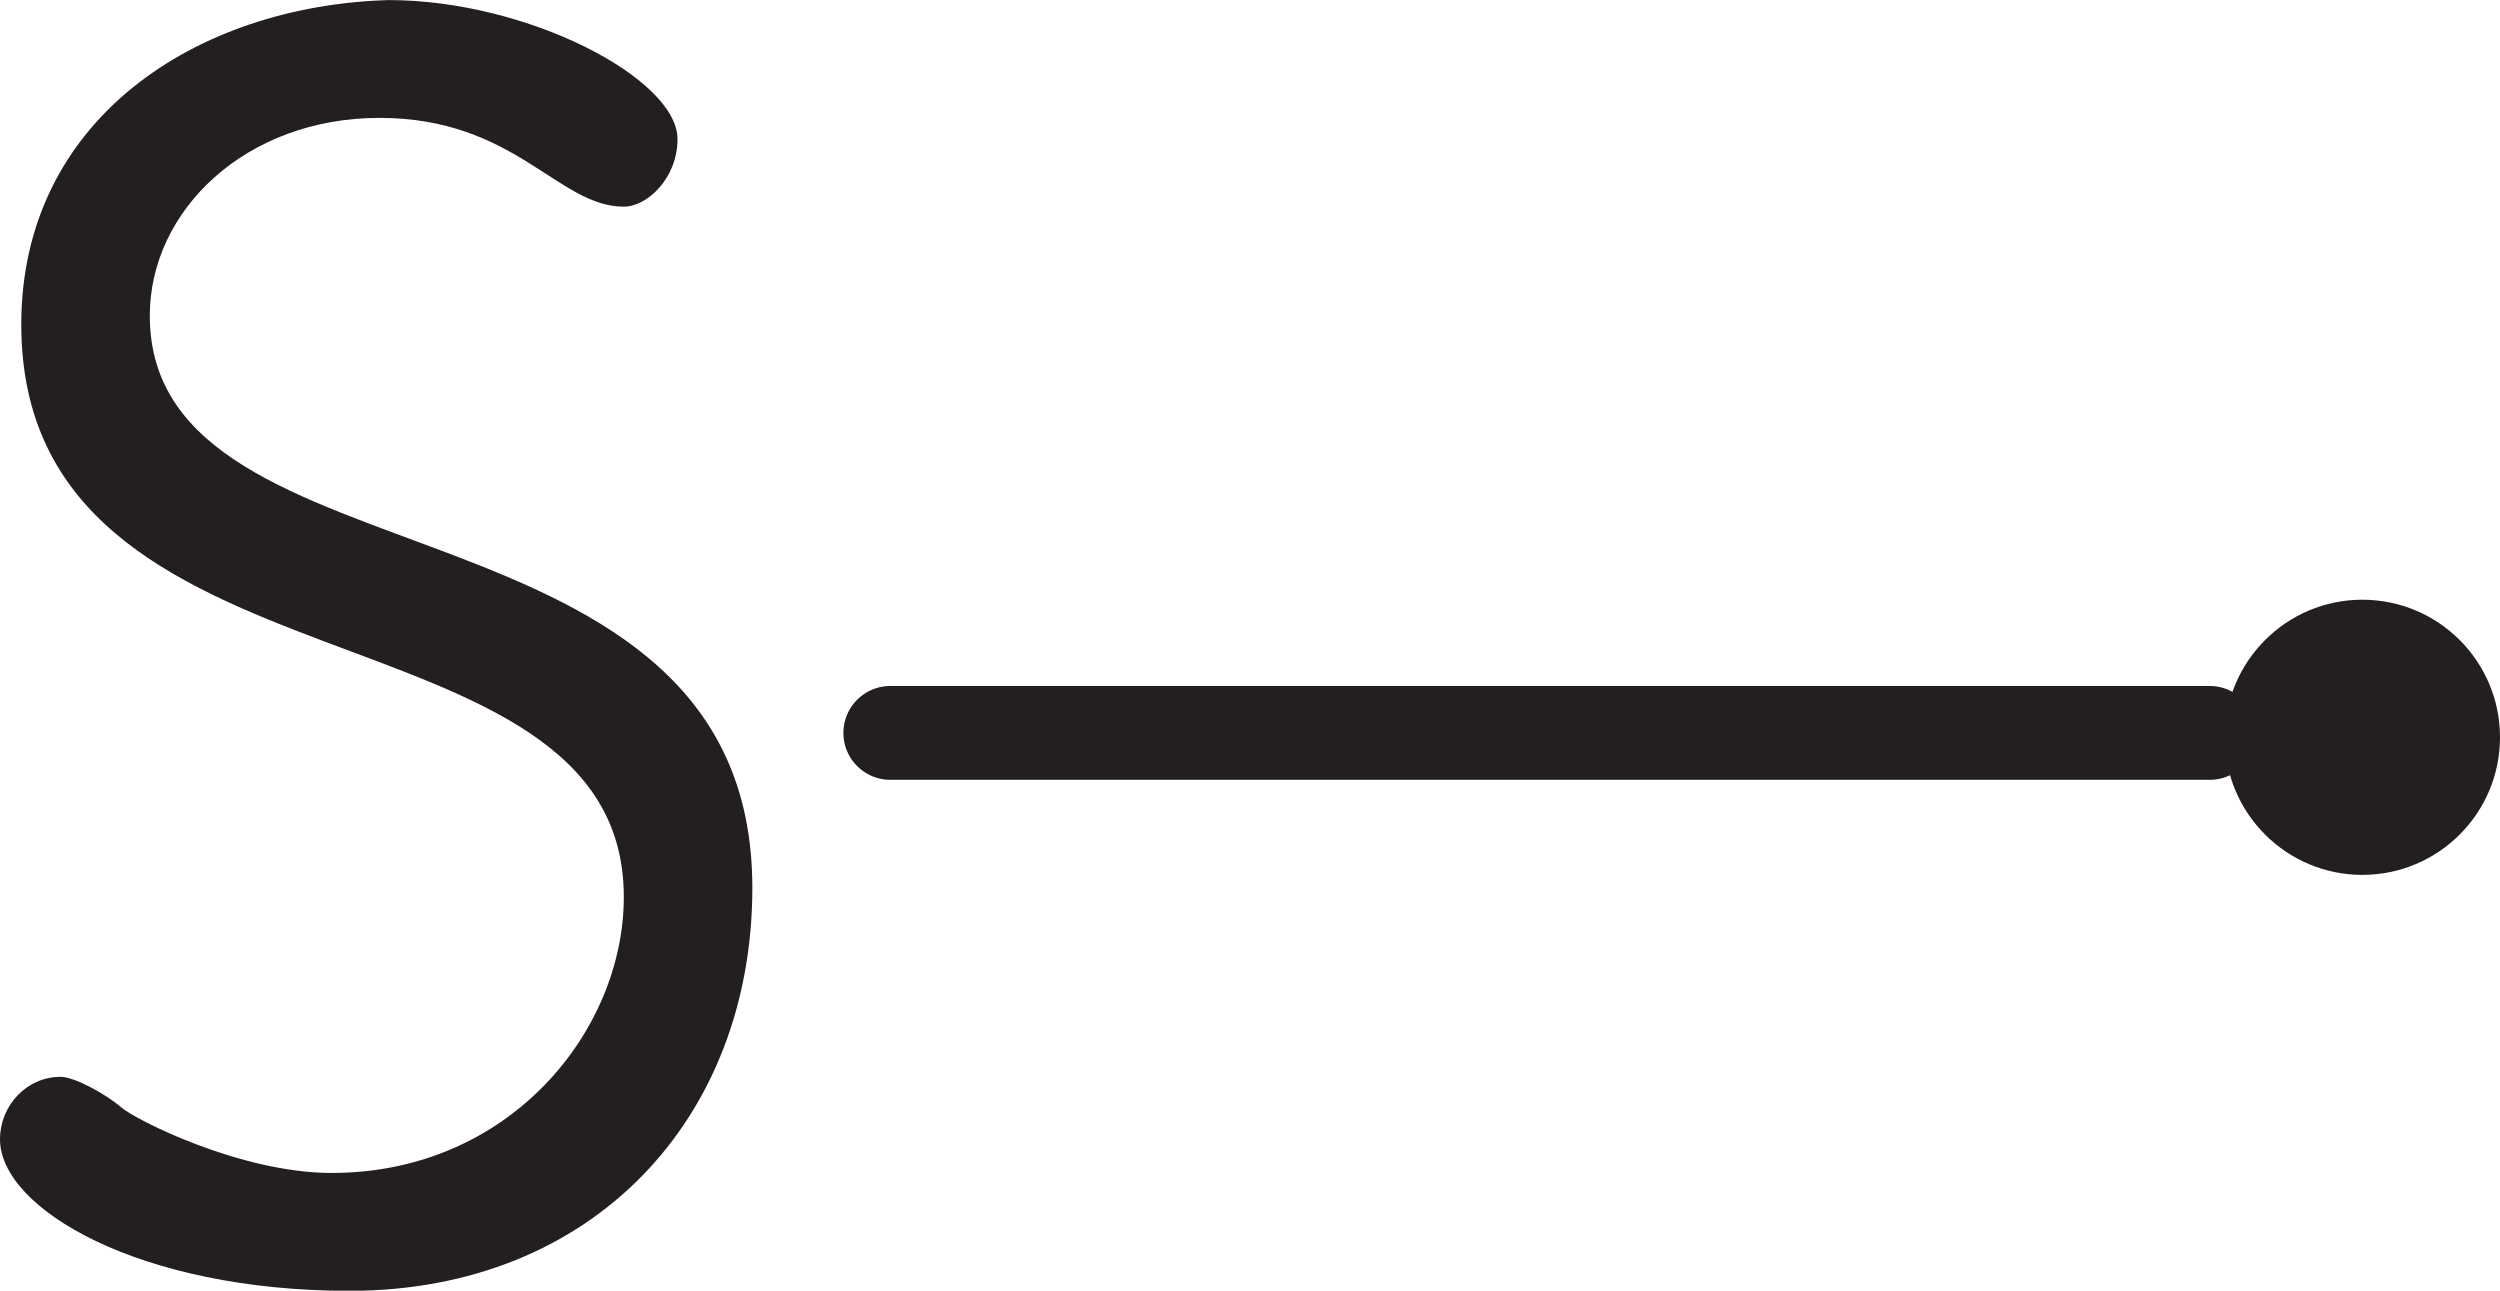 <?xml version="1.0" encoding="UTF-8" standalone="no"?>
<!-- Created with Inkscape (http://www.inkscape.org/) -->

<svg
   version="1.1"
   id="svg1"
   width="35.479"
   height="18.317"
   viewBox="0 0 35.479 18.317"
   sodipodi:docname="cell.svg"
   xmlns:inkscape="http://www.inkscape.org/namespaces/inkscape"
   xmlns:sodipodi="http://sodipodi.sourceforge.net/DTD/sodipodi-0.dtd"
   xmlns="http://www.w3.org/2000/svg"
   xmlns:svg="http://www.w3.org/2000/svg">
  <sodipodi:namedview
     id="namedview1"
     pagecolor="#ffffff"
     bordercolor="#000000"
     borderopacity="0.25"
     inkscape:showpageshadow="2"
     inkscape:pageopacity="0.0"
     inkscape:pagecheckerboard="0"
     inkscape:deskcolor="#d1d1d1">
    <inkscape:page
       x="0"
       y="0"
       inkscape:label="1"
       id="page1"
       width="35.479"
       height="18.317"
       margin="0"
       bleed="0" />
  </sodipodi:namedview>
  <defs
     id="defs1" />
  <path
     style="fill:none;stroke:#231f20;stroke-width:1.332;stroke-linecap:round;stroke-linejoin:miter;stroke-miterlimit:4;stroke-dasharray:none;stroke-opacity:1"
     d="m 12.635,10.401 h 18.724"
     id="path1033" />
  <path
     style="fill:#231f20;fill-opacity:1;fill-rule:nonzero;stroke:none"
     d="m 35.479,10.464 c 0,-1.079 -0.875,-1.953 -1.954,-1.953 -1.077,0 -1.952,0.875 -1.952,1.953 0,1.077 0.875,1.952 1.952,1.952 1.079,0 1.954,-0.875 1.954,-1.952"
     id="path1034" />
  <path
     style="fill:#231f20;fill-opacity:1;fill-rule:nonzero;stroke:none"
     d="m 1.0471034e-5,16.167 c 0,-0.479 0.38,-0.885 0.859,-0.885 0.204,0 0.657,0.255 0.86,0.432 0.203,0.177 1.692,0.932 2.989,0.932 2.527,0 4.145,-2.02 4.145,-3.916 0,-4.328 -8.551,-2.661 -8.551,-8.125 0,-2.907 2.479,-4.525 5.214,-4.604 1.973,0 4.099,1.115 4.099,1.973 0,0.557 -0.432,0.959 -0.762,0.959 -0.937,0 -1.541,-1.26 -3.468,-1.26 -1.896,0 -3.259,1.312 -3.259,2.807 0,3.969 8.551,2.355 8.551,8.12 0,3.265 -2.256,5.719 -5.718,5.719 -2.985,0 -4.959,-1.167 -4.959,-2.151"
     id="path1035" />
</svg>
